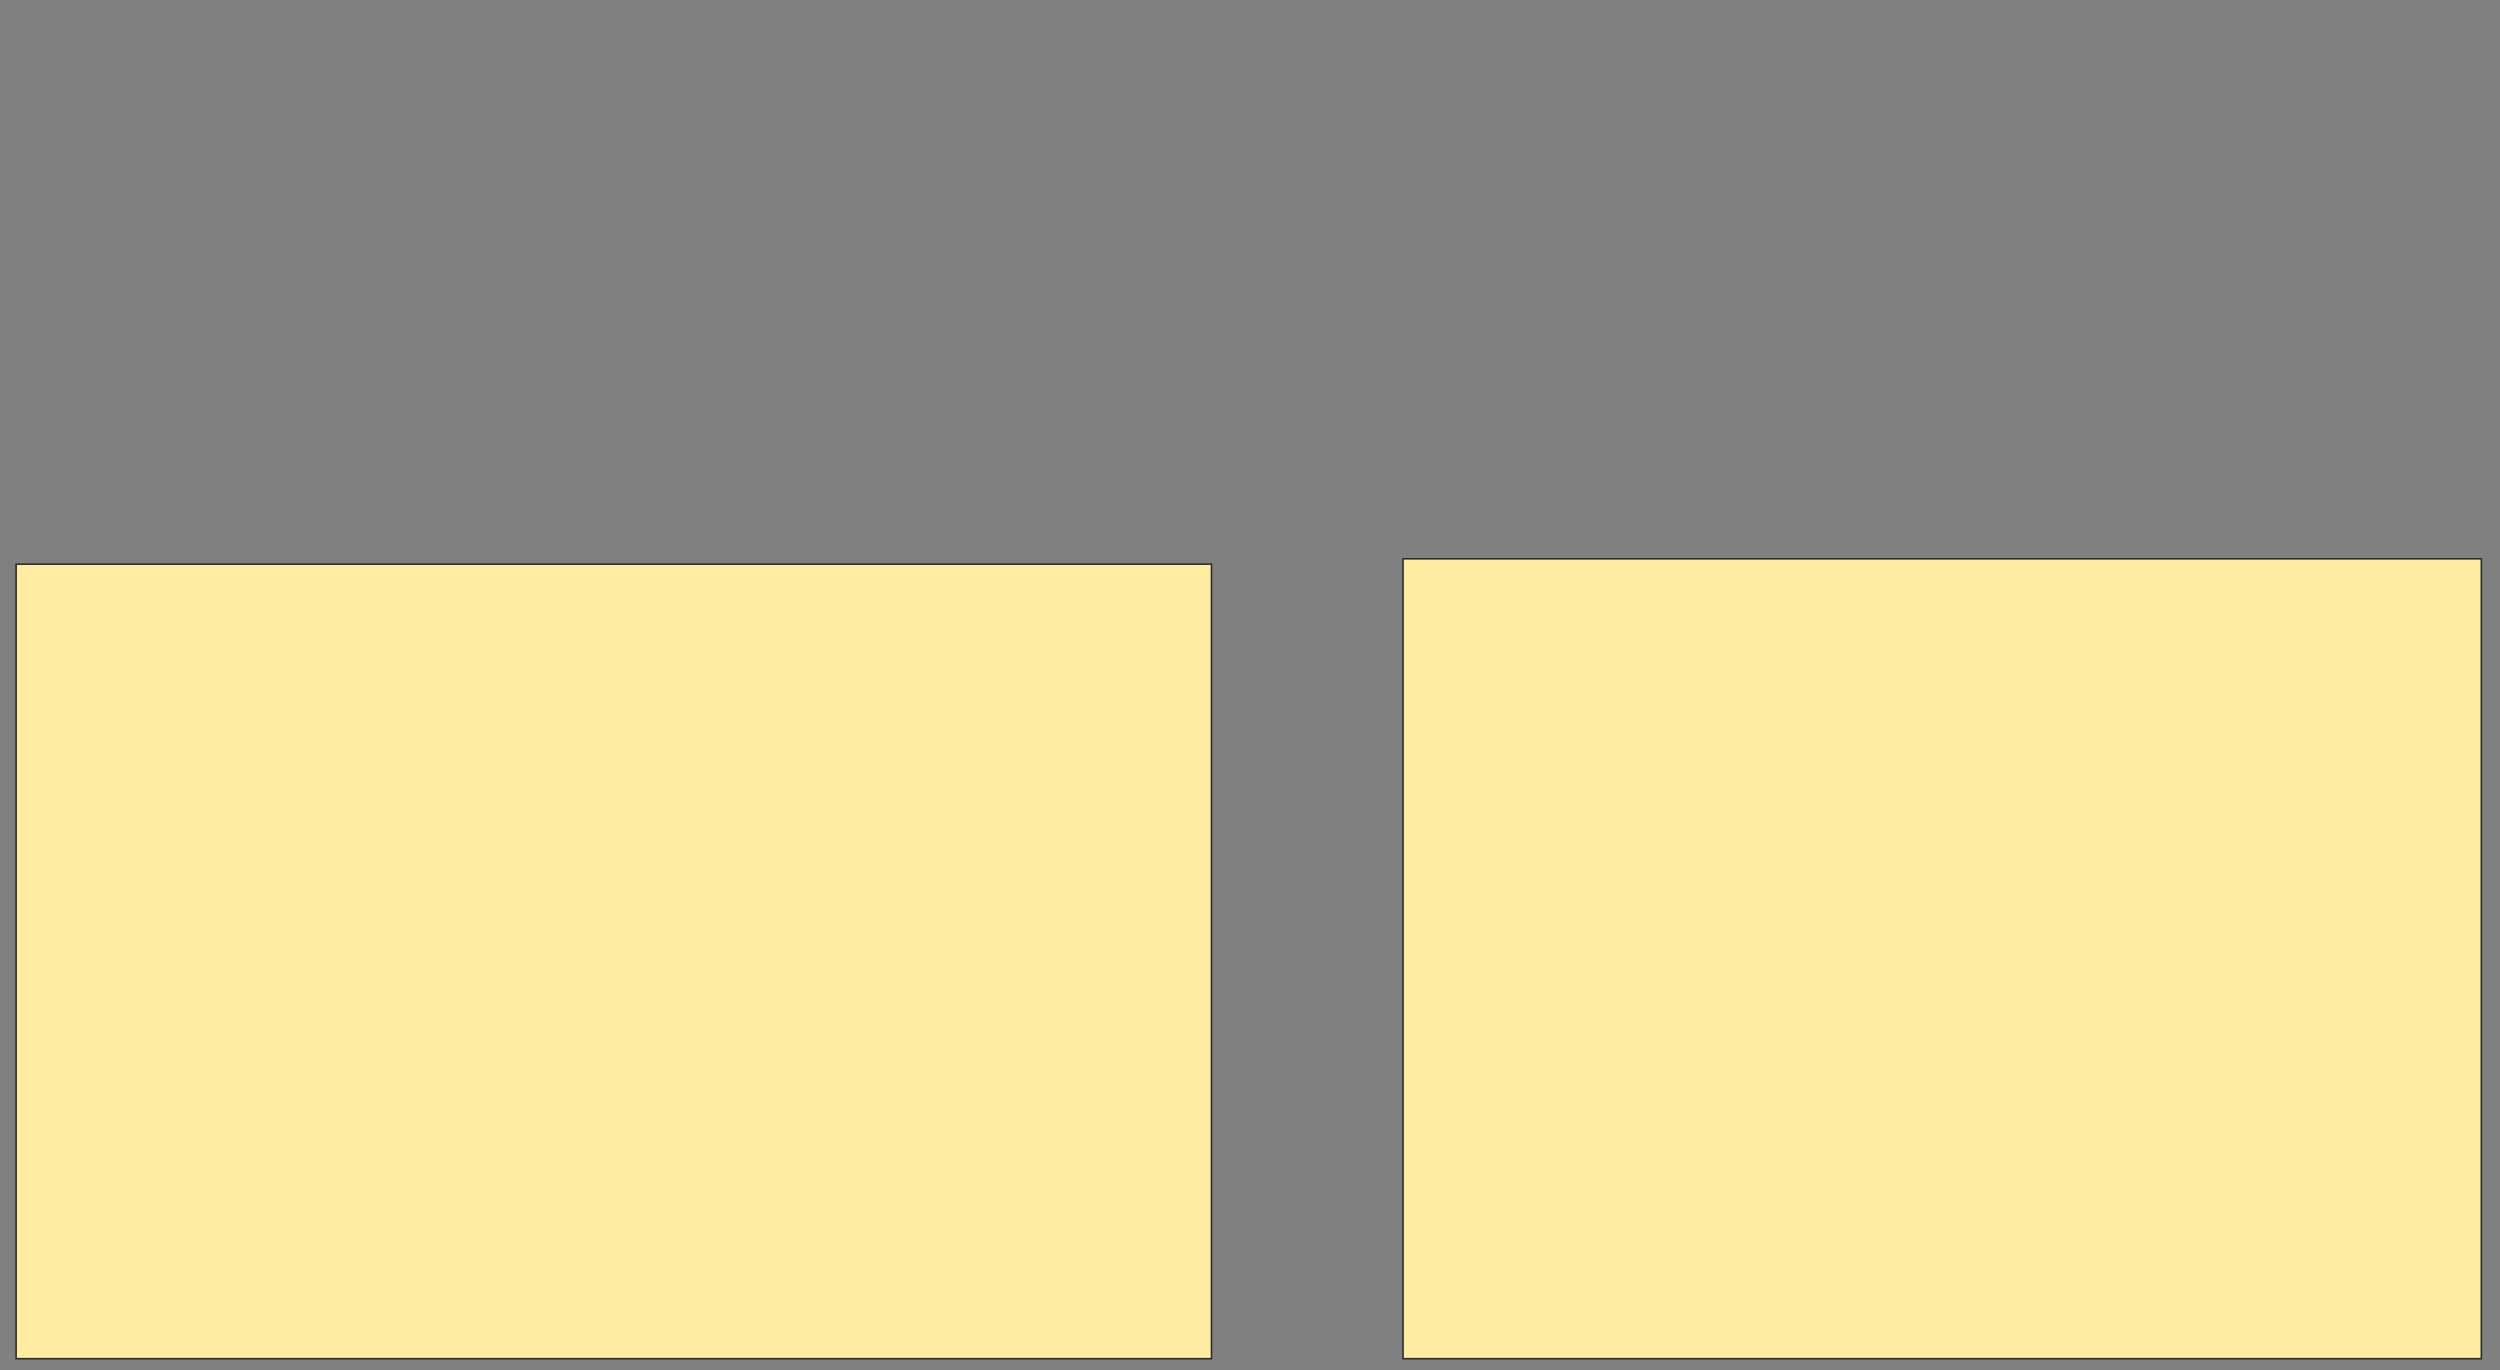 <svg xmlns="http://www.w3.org/2000/svg" width="1549" height="849">
 <rect width="100%" height="100%" fill="#808080" stroke="none"/>
 <!-- Created with Image Occlusion Enhanced -->
 <g>
  <title>Labels</title>
 </g>
 <g>
  <title>Masks</title>
  <rect id="b9cfae226e9c4563a3d582e6f8584d77-oa-1" height="492.308" width="740.659" y="349.535" x="9.974" stroke="#2D2D2D" fill="#FFEBA2"/>
  <rect stroke="#2D2D2D" id="b9cfae226e9c4563a3d582e6f8584d77-oa-2" height="495.604" width="668.132" y="346.238" x="869.315" fill="#FFEBA2"/>
 </g>
</svg>